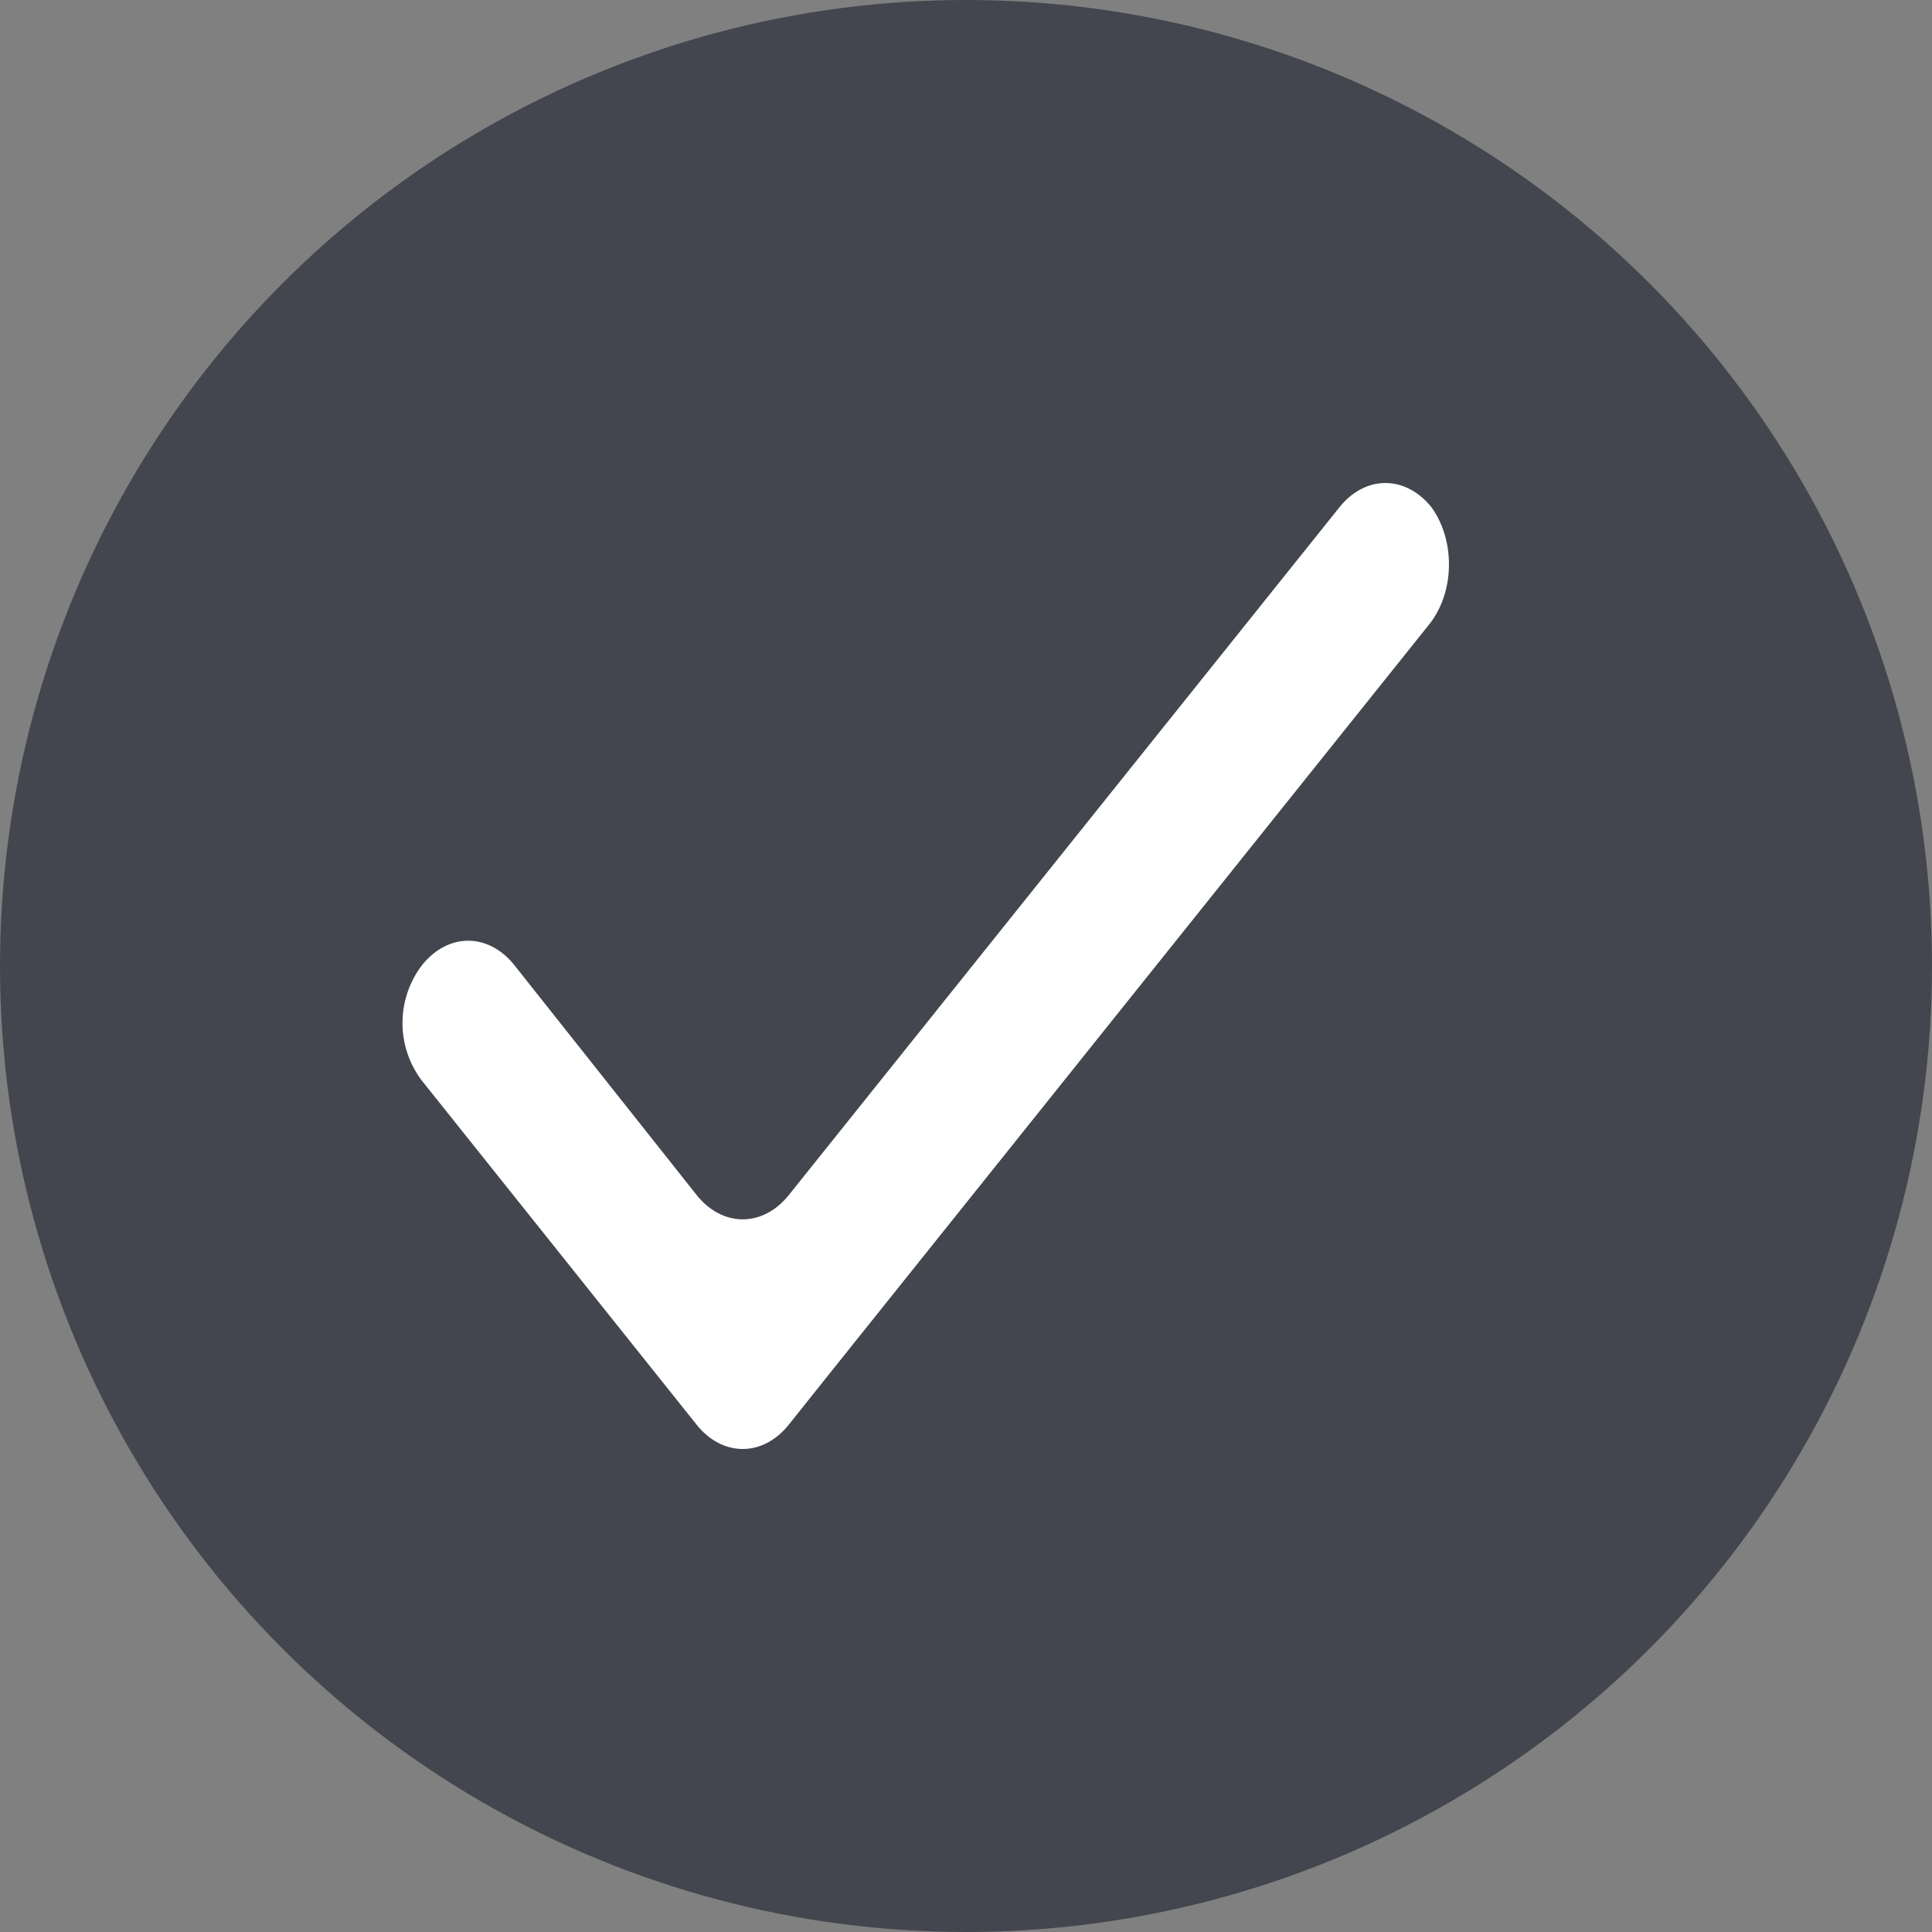 <svg width="24" height="24" fill="none" xmlns="http://www.w3.org/2000/svg"><rect width="100%" height="100%" fill="#808080" stroke="none"/><circle cx="12" cy="12" r="12" fill="#43464E"/><path d="M17.767 7.74l-7.402 9.248-.565.708c-.323.405-.825.405-1.148 0l-3.41-4.27a1.186 1.186 0 010-1.436c.324-.405.825-.405 1.148 0l2.263 2.854c.323.404.824.404 1.147 0l6.837-8.54c.323-.405.824-.405 1.147 0 .29.404.29 1.031-.017 1.436z" fill="#fff"/></svg>